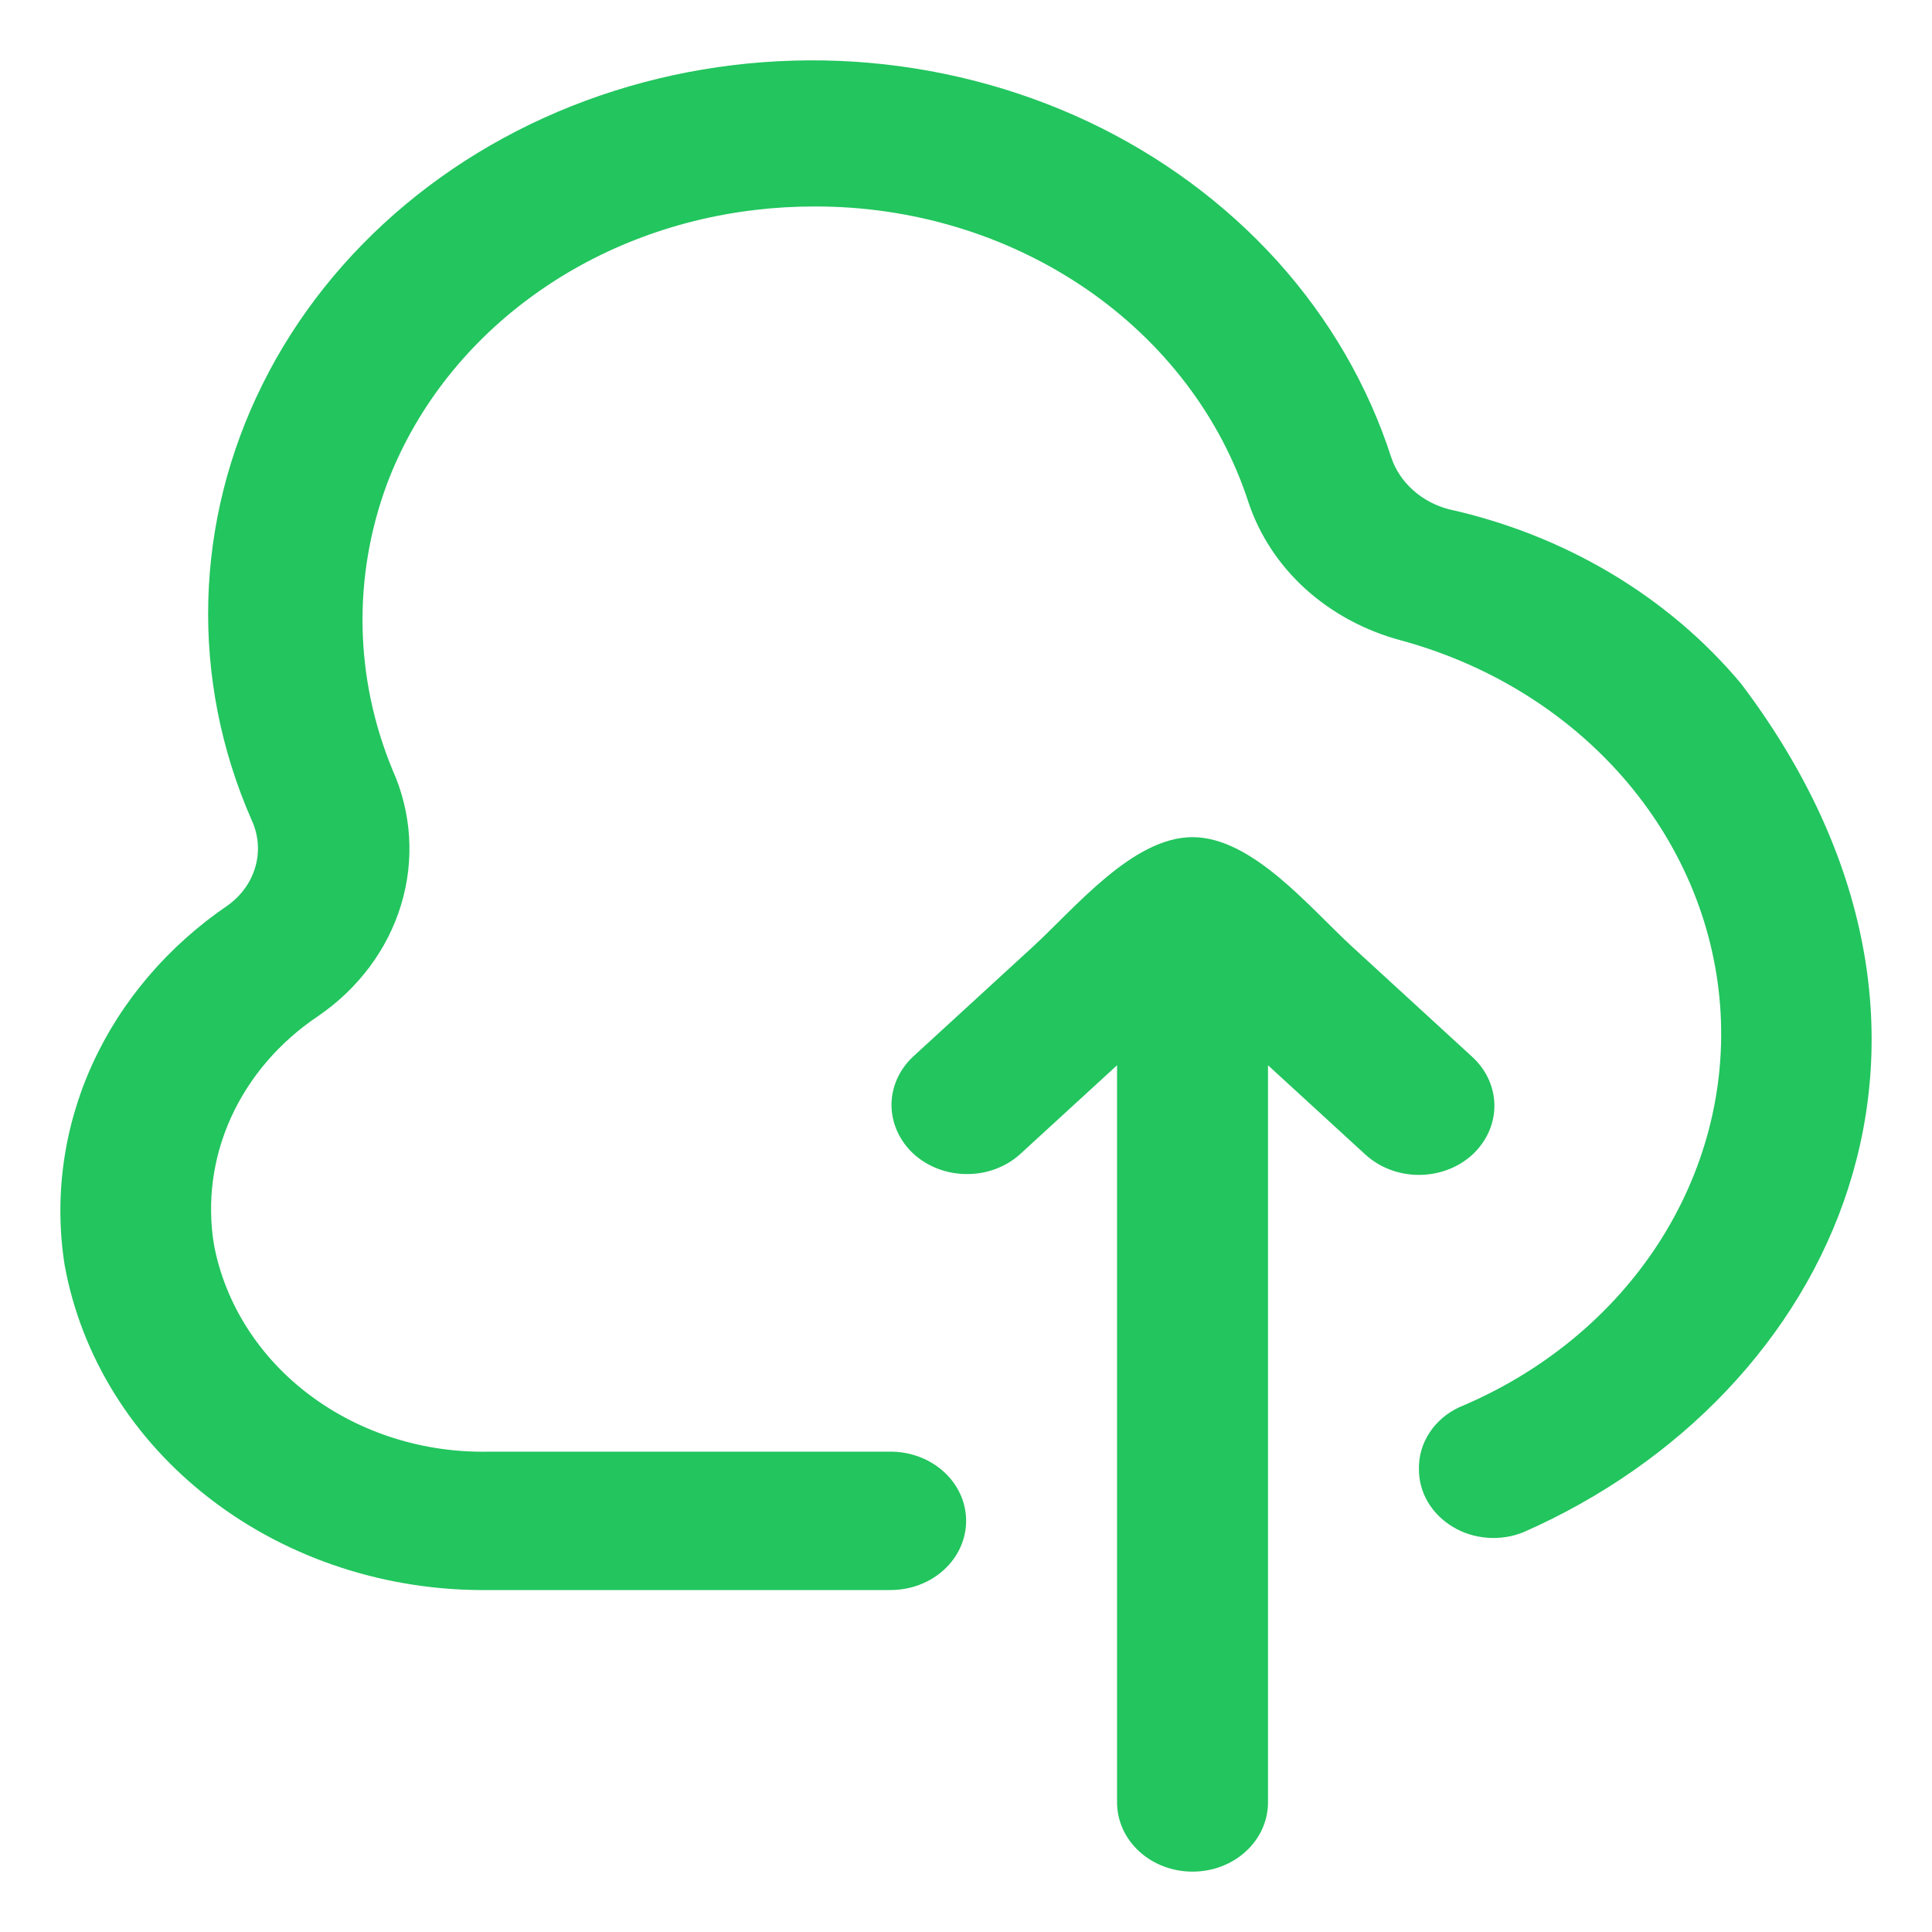<svg width="16" height="16" viewBox="0 0 16 16" fill="none" xmlns="http://www.w3.org/2000/svg">
<path d="M12.001 4.218C11.888 4.189 11.785 4.134 11.701 4.058C11.617 3.983 11.555 3.889 11.521 3.786C11.329 3.192 11.008 2.639 10.577 2.161C10.145 1.684 9.613 1.291 9.011 1.007C8.41 0.724 7.752 0.555 7.077 0.511C6.402 0.468 5.725 0.55 5.086 0.753C4.446 0.956 3.859 1.276 3.359 1.693C2.858 2.111 2.455 2.617 2.175 3.181C1.894 3.745 1.741 4.355 1.725 4.975C1.709 5.595 1.83 6.211 2.082 6.787C2.139 6.908 2.152 7.043 2.117 7.171C2.082 7.3 2.002 7.414 1.889 7.496C1.391 7.835 1.003 8.29 0.764 8.815C0.526 9.339 0.447 9.913 0.535 10.475C0.673 11.236 1.103 11.925 1.749 12.419C2.394 12.913 3.211 13.179 4.052 13.168H7.375C7.541 13.168 7.7 13.108 7.818 13C7.935 12.893 8.001 12.747 8.001 12.595C8.001 12.443 7.935 12.297 7.818 12.19C7.7 12.082 7.541 12.022 7.375 12.022H4.052C3.512 12.034 2.985 11.868 2.567 11.555C2.149 11.242 1.867 10.802 1.773 10.314C1.713 9.956 1.761 9.59 1.913 9.255C2.065 8.92 2.314 8.63 2.633 8.416C2.968 8.187 3.211 7.861 3.322 7.492C3.434 7.122 3.409 6.729 3.25 6.374C2.936 5.614 2.92 4.779 3.204 4.01C3.431 3.407 3.838 2.875 4.378 2.474C4.918 2.072 5.57 1.818 6.26 1.738C6.42 1.719 6.581 1.71 6.742 1.71C7.551 1.707 8.338 1.945 8.987 2.387C9.635 2.829 10.11 3.452 10.34 4.162C10.43 4.432 10.592 4.678 10.811 4.877C11.031 5.076 11.301 5.222 11.597 5.302C12.322 5.498 12.964 5.893 13.437 6.433C13.91 6.973 14.192 7.633 14.245 8.324C14.298 9.015 14.119 9.704 13.733 10.3C13.347 10.895 12.771 11.368 12.083 11.655C11.981 11.703 11.896 11.776 11.838 11.866C11.779 11.956 11.749 12.059 11.751 12.164C11.75 12.259 11.775 12.353 11.823 12.436C11.872 12.52 11.943 12.591 12.029 12.643C12.115 12.696 12.214 12.727 12.318 12.735C12.421 12.743 12.524 12.727 12.619 12.688C15.203 11.55 16.607 8.555 14.419 5.662C13.817 4.942 12.963 4.432 12.001 4.218Z" fill="#22C55E"/>
<path d="M12.193 9.563C12.31 9.455 12.376 9.309 12.376 9.158C12.376 9.006 12.31 8.86 12.193 8.753L11.202 7.844C10.85 7.522 10.373 6.933 9.876 6.933C9.379 6.933 8.902 7.522 8.55 7.844L7.559 8.753C7.445 8.861 7.382 9.005 7.383 9.155C7.385 9.306 7.45 9.449 7.566 9.556C7.682 9.662 7.839 9.722 8.003 9.723C8.167 9.725 8.325 9.667 8.443 9.563L9.251 8.822V14.927C9.251 15.079 9.317 15.225 9.434 15.332C9.551 15.44 9.71 15.5 9.876 15.5C10.042 15.5 10.201 15.44 10.318 15.332C10.435 15.225 10.501 15.079 10.501 14.927V8.822L11.309 9.563C11.427 9.67 11.585 9.73 11.751 9.73C11.917 9.73 12.076 9.67 12.193 9.563Z" fill="#22C55E"/>
</svg>
